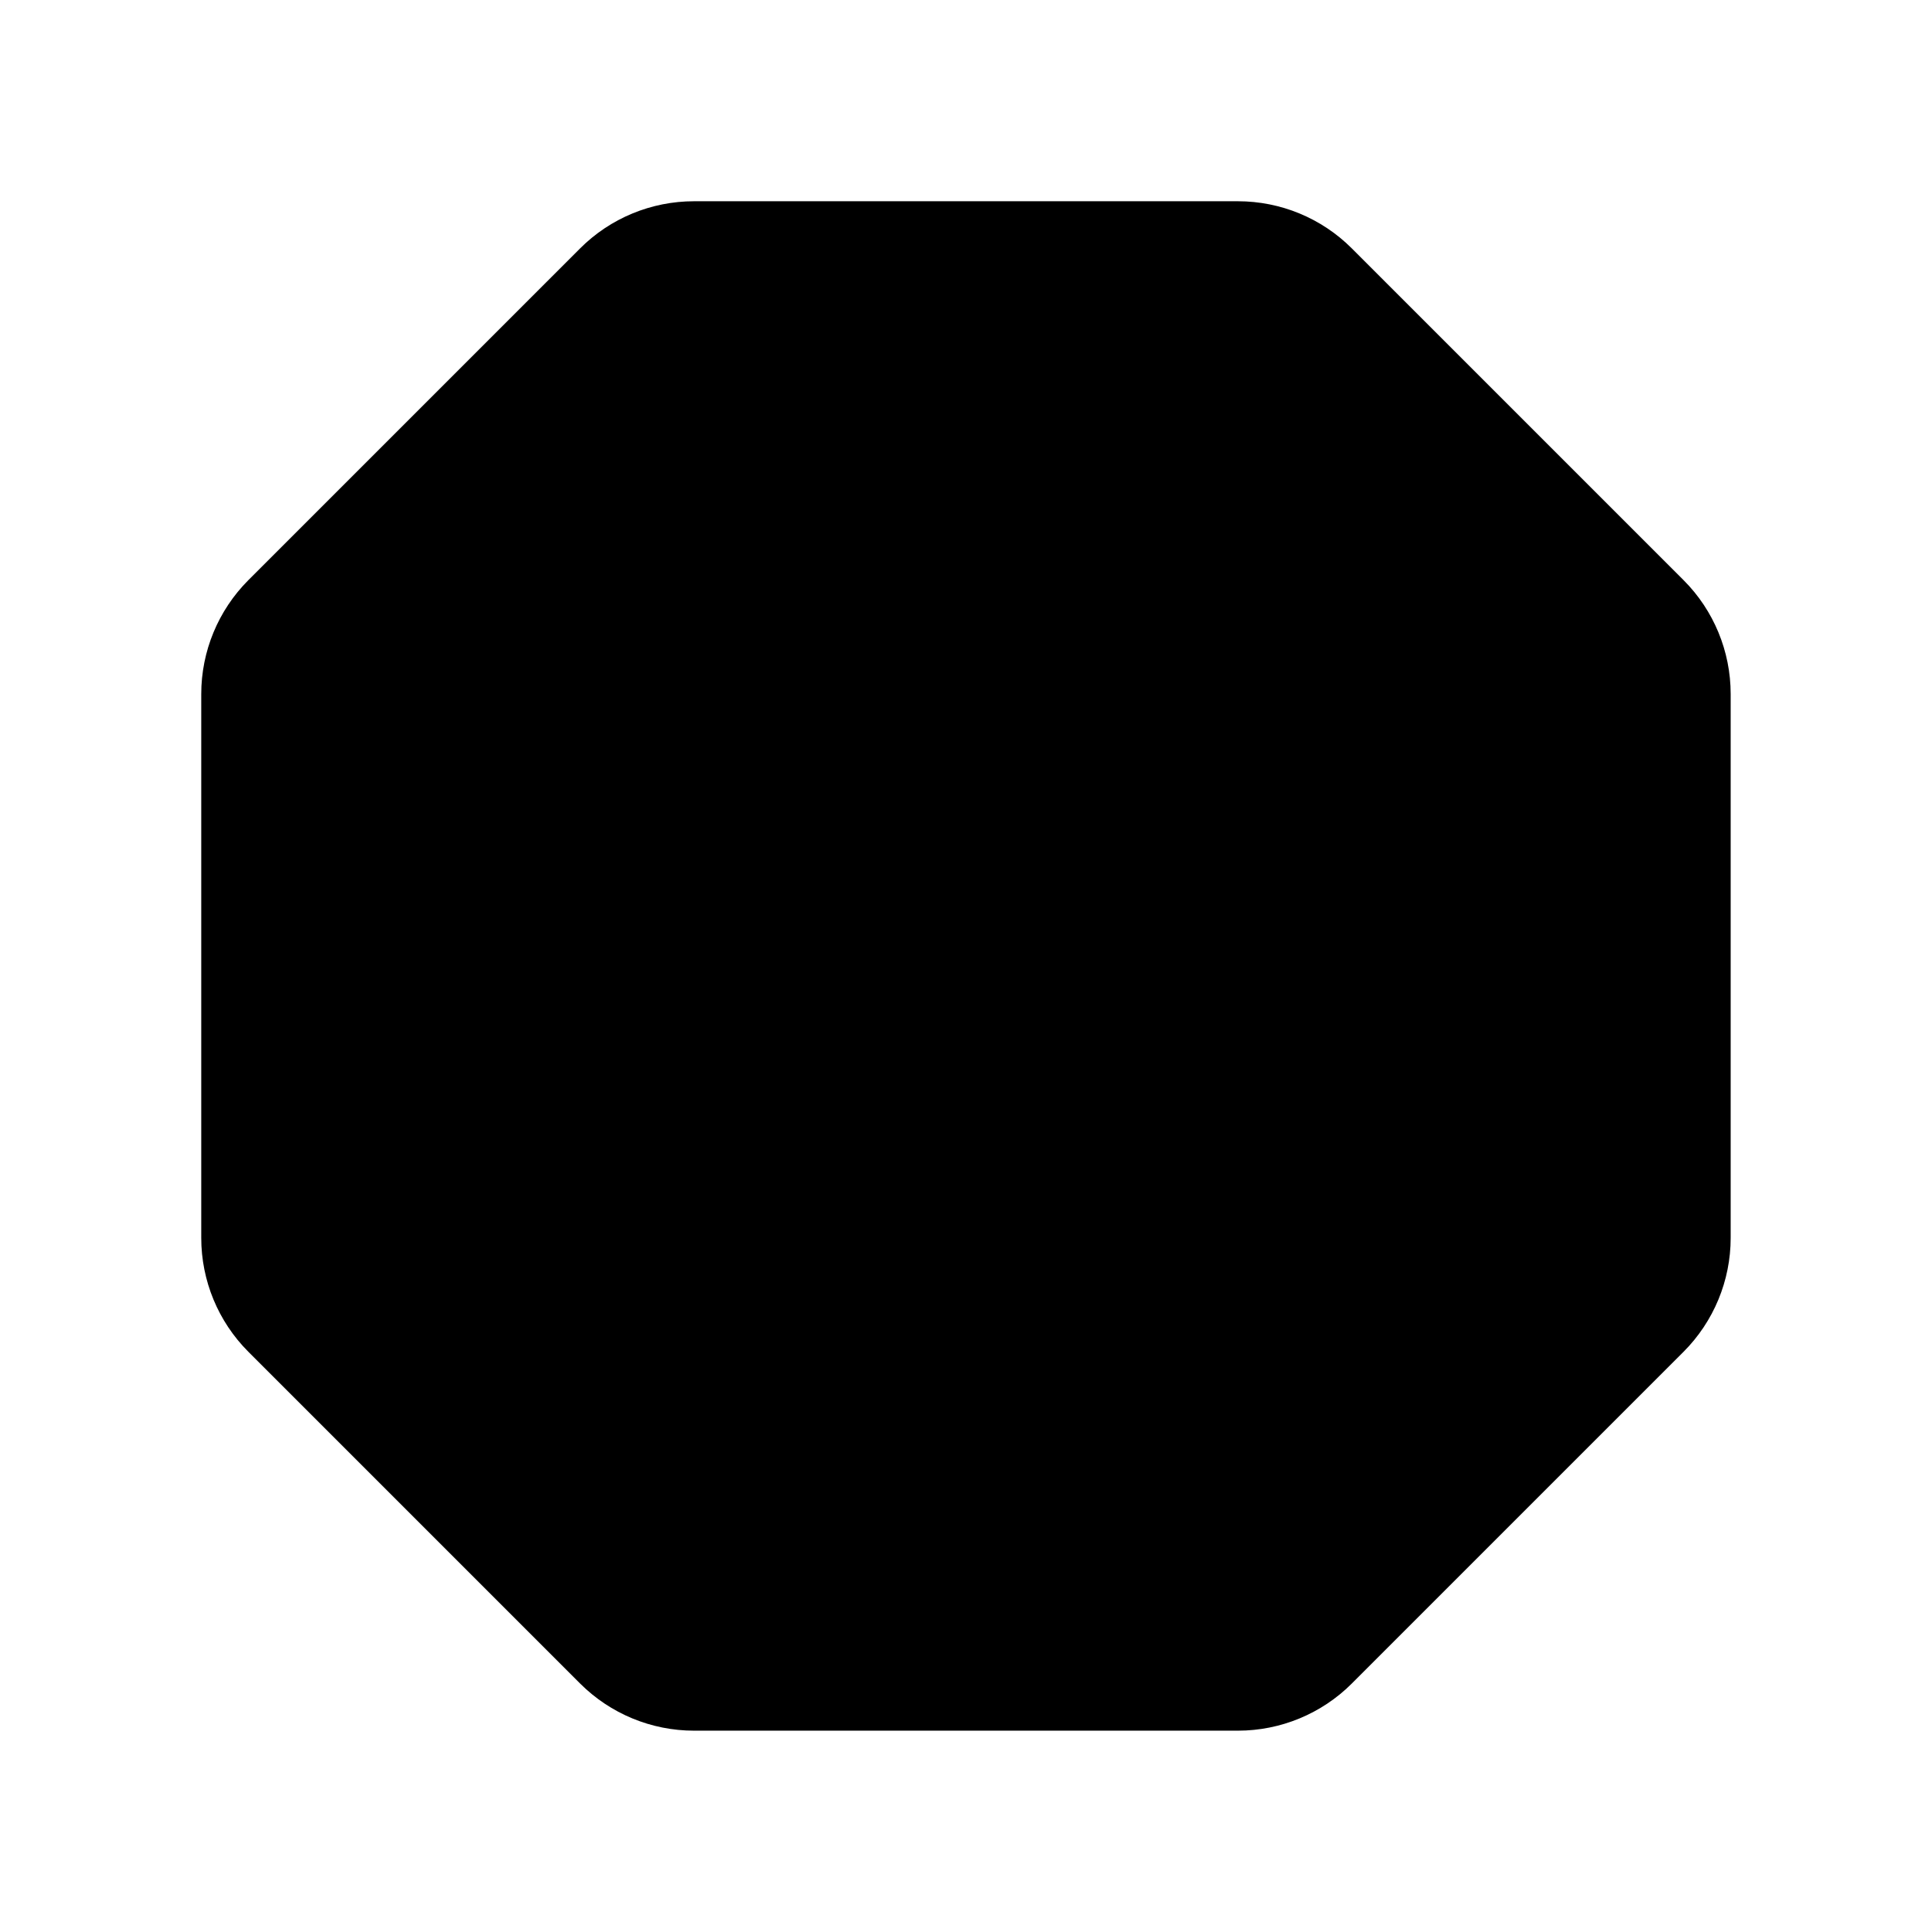 <svg viewBox="0 0 24 24" fill="currentColor" stroke="currentColor" xmlns="http://www.w3.org/2000/svg">
<path d="M16.439 3.439L20.56 7.56C20.841 7.841 20.999 8.223 20.999 8.621V15.378C20.999 15.776 20.841 16.157 20.56 16.439L16.439 20.56C16.158 20.841 15.776 20.999 15.378 20.999H8.621C8.223 20.999 7.842 20.841 7.56 20.56L3.439 16.439C3.158 16.158 3 15.776 3 15.378V8.621C3 8.223 3.158 7.842 3.439 7.56L7.56 3.439C7.841 3.158 8.223 3 8.621 3H15.378C15.777 3 16.158 3.158 16.439 3.439Z" />
</svg>
